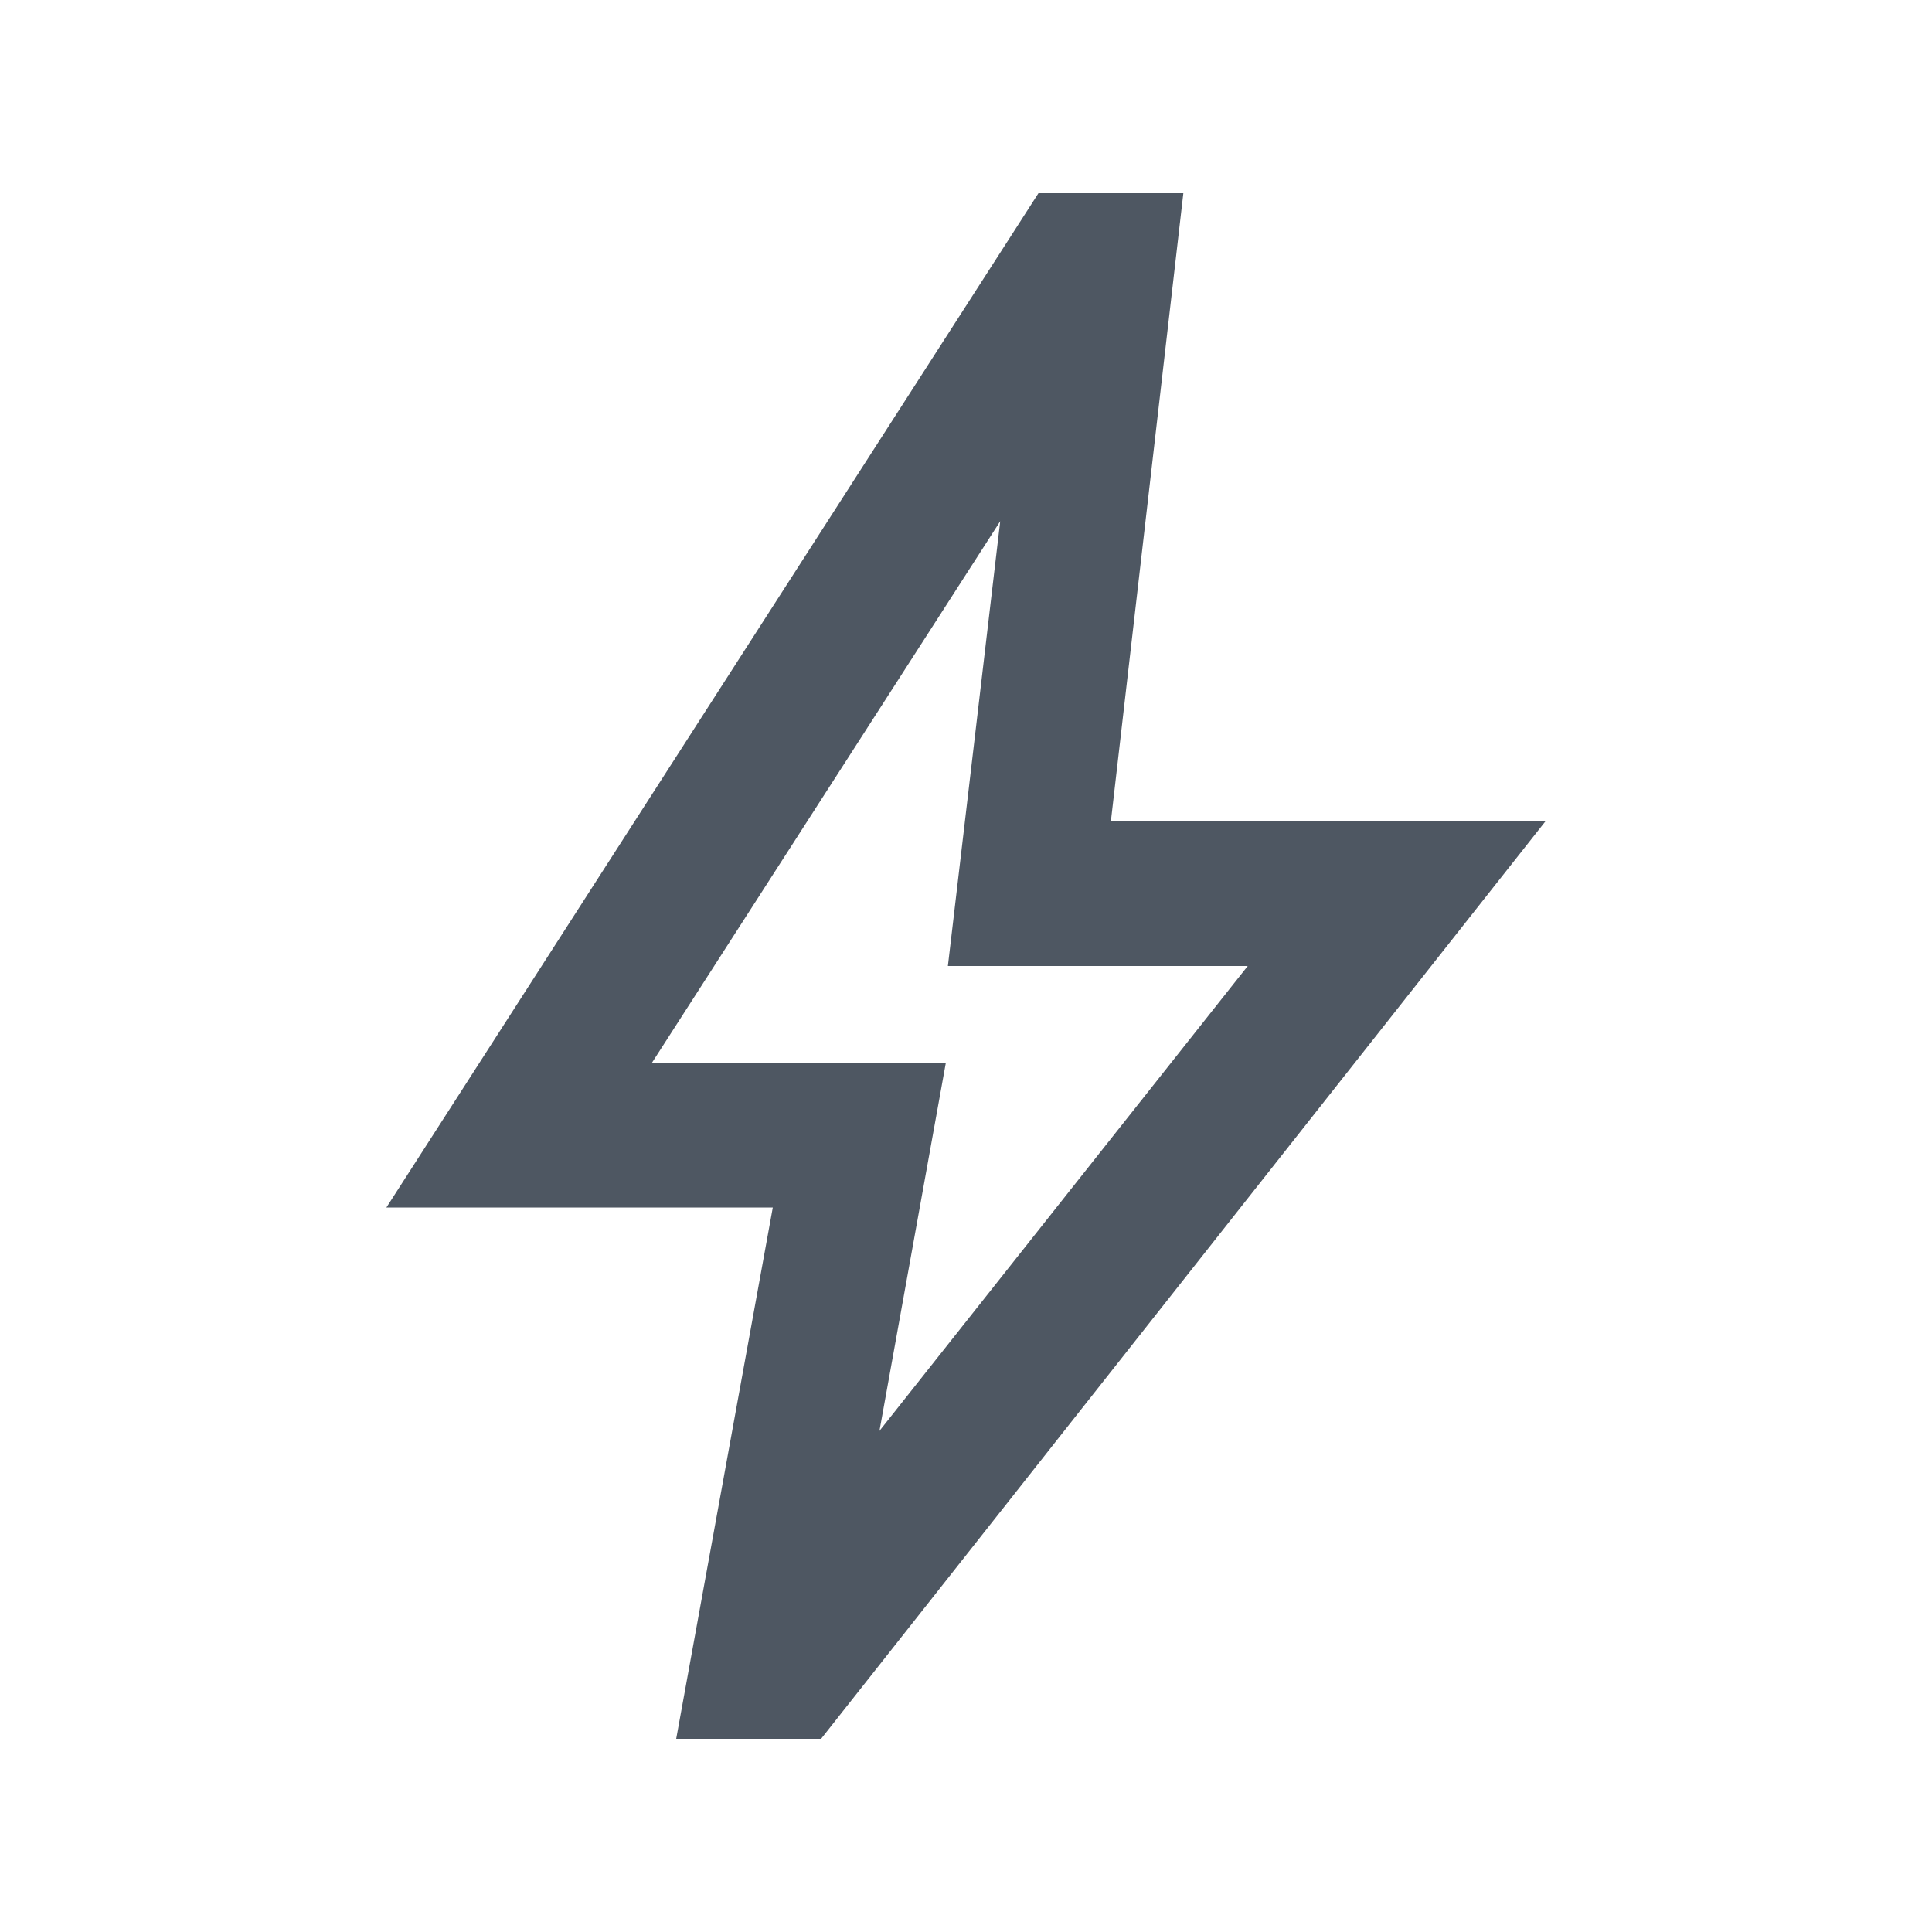 <svg xmlns="http://www.w3.org/2000/svg" height="20px" viewBox="0 -960 960 960" width="20px" fill="#4e5762"><path d="m437-249 183-231H471l26-221-173 269h146l-33 183ZM336-96l48-264H192l324-504h72l-36 312h216L408-96h-72Zm136-379Z"/></svg>